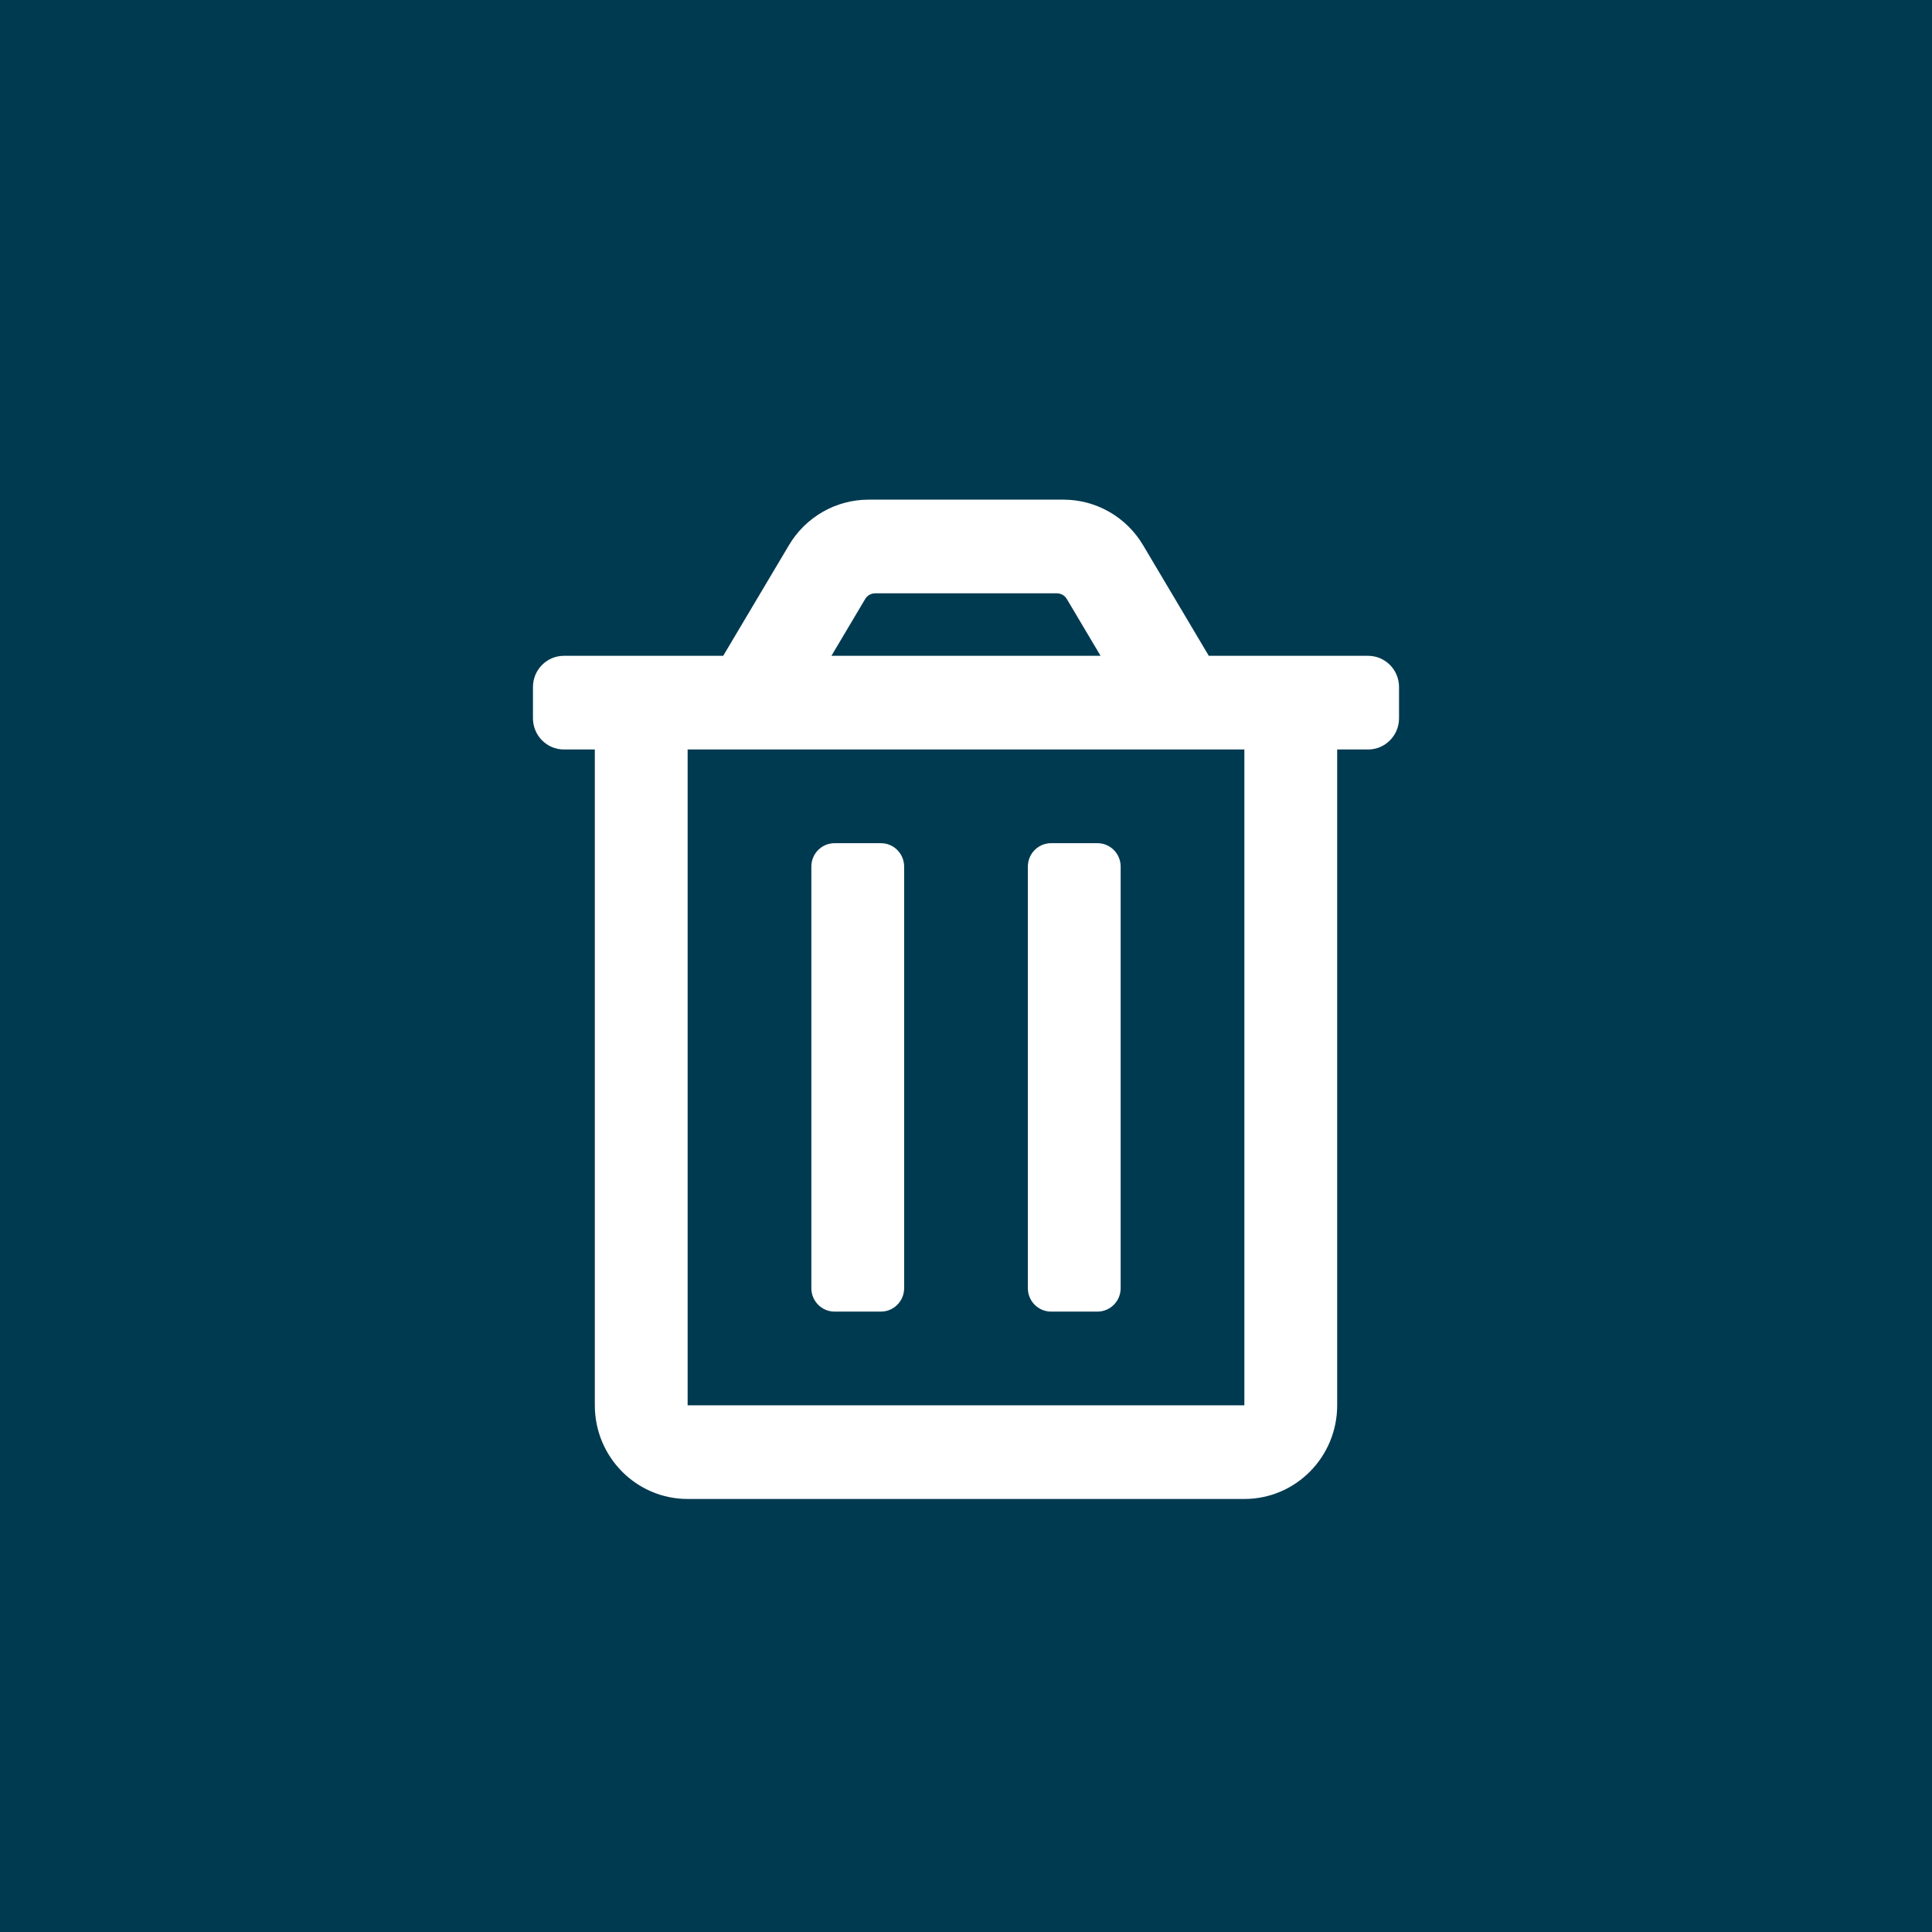 <?xml version="1.0" encoding="UTF-8"?>
<svg width="58px" height="58px" viewBox="0 0 58 58" version="1.1" xmlns="http://www.w3.org/2000/svg" xmlns:xlink="http://www.w3.org/1999/xlink">
    <!-- Generator: Sketch 56 (81588) - https://sketch.com -->
    <title>trash</title>
    <desc>Created with Sketch.</desc>
    <g id="trash" stroke="none" stroke-width="1" fill="none" fill-rule="evenodd">
        <g id="Group-4">
            <rect id="Rectangle-Copy-15" fill="#003A50" x="0" y="0" width="58" height="58"></rect>
            <path d="M31.554,39.375 L32.946,39.375 C33.331,39.375 33.643,39.06 33.643,38.672 L33.643,26.016 C33.643,25.627 33.331,25.313 32.946,25.313 L31.554,25.313 C31.169,25.313 30.857,25.627 30.857,26.016 L30.857,38.672 C30.857,39.06 31.169,39.375 31.554,39.375 Z M41.071,19.688 L36.289,19.688 L34.315,16.365 C33.812,15.518 32.904,15 31.926,15 L26.074,15 C25.096,15 24.189,15.518 23.686,16.365 L21.711,19.688 L16.929,19.688 C16.416,19.688 16,20.107 16,20.625 L16,21.563 C16,22.08 16.416,22.5 16.929,22.5 L17.857,22.5 L17.857,42.188 C17.857,43.741 19.104,45 20.643,45 L37.357,45 C38.896,45 40.143,43.741 40.143,42.188 L40.143,22.5 L41.071,22.5 C41.584,22.5 42,22.08 42,21.563 L42,20.625 C42,20.107 41.584,19.688 41.071,19.688 Z M25.973,17.983 C26.036,17.877 26.15,17.812 26.272,17.812 L31.728,17.812 C31.85,17.812 31.964,17.877 32.027,17.983 L33.04,19.688 L24.96,19.688 L25.973,17.983 Z M37.357,42.188 L20.643,42.188 L20.643,22.5 L37.357,22.5 L37.357,42.188 Z M25.054,39.375 L26.446,39.375 C26.831,39.375 27.143,39.06 27.143,38.672 L27.143,26.016 C27.143,25.627 26.831,25.313 26.446,25.313 L25.054,25.313 C24.669,25.313 24.357,25.627 24.357,26.016 L24.357,38.672 C24.357,39.06 24.669,39.375 25.054,39.375 Z" id="Shape" fill="#FFFFFF" fill-rule="nonzero"></path>
        </g>
    </g>
</svg>